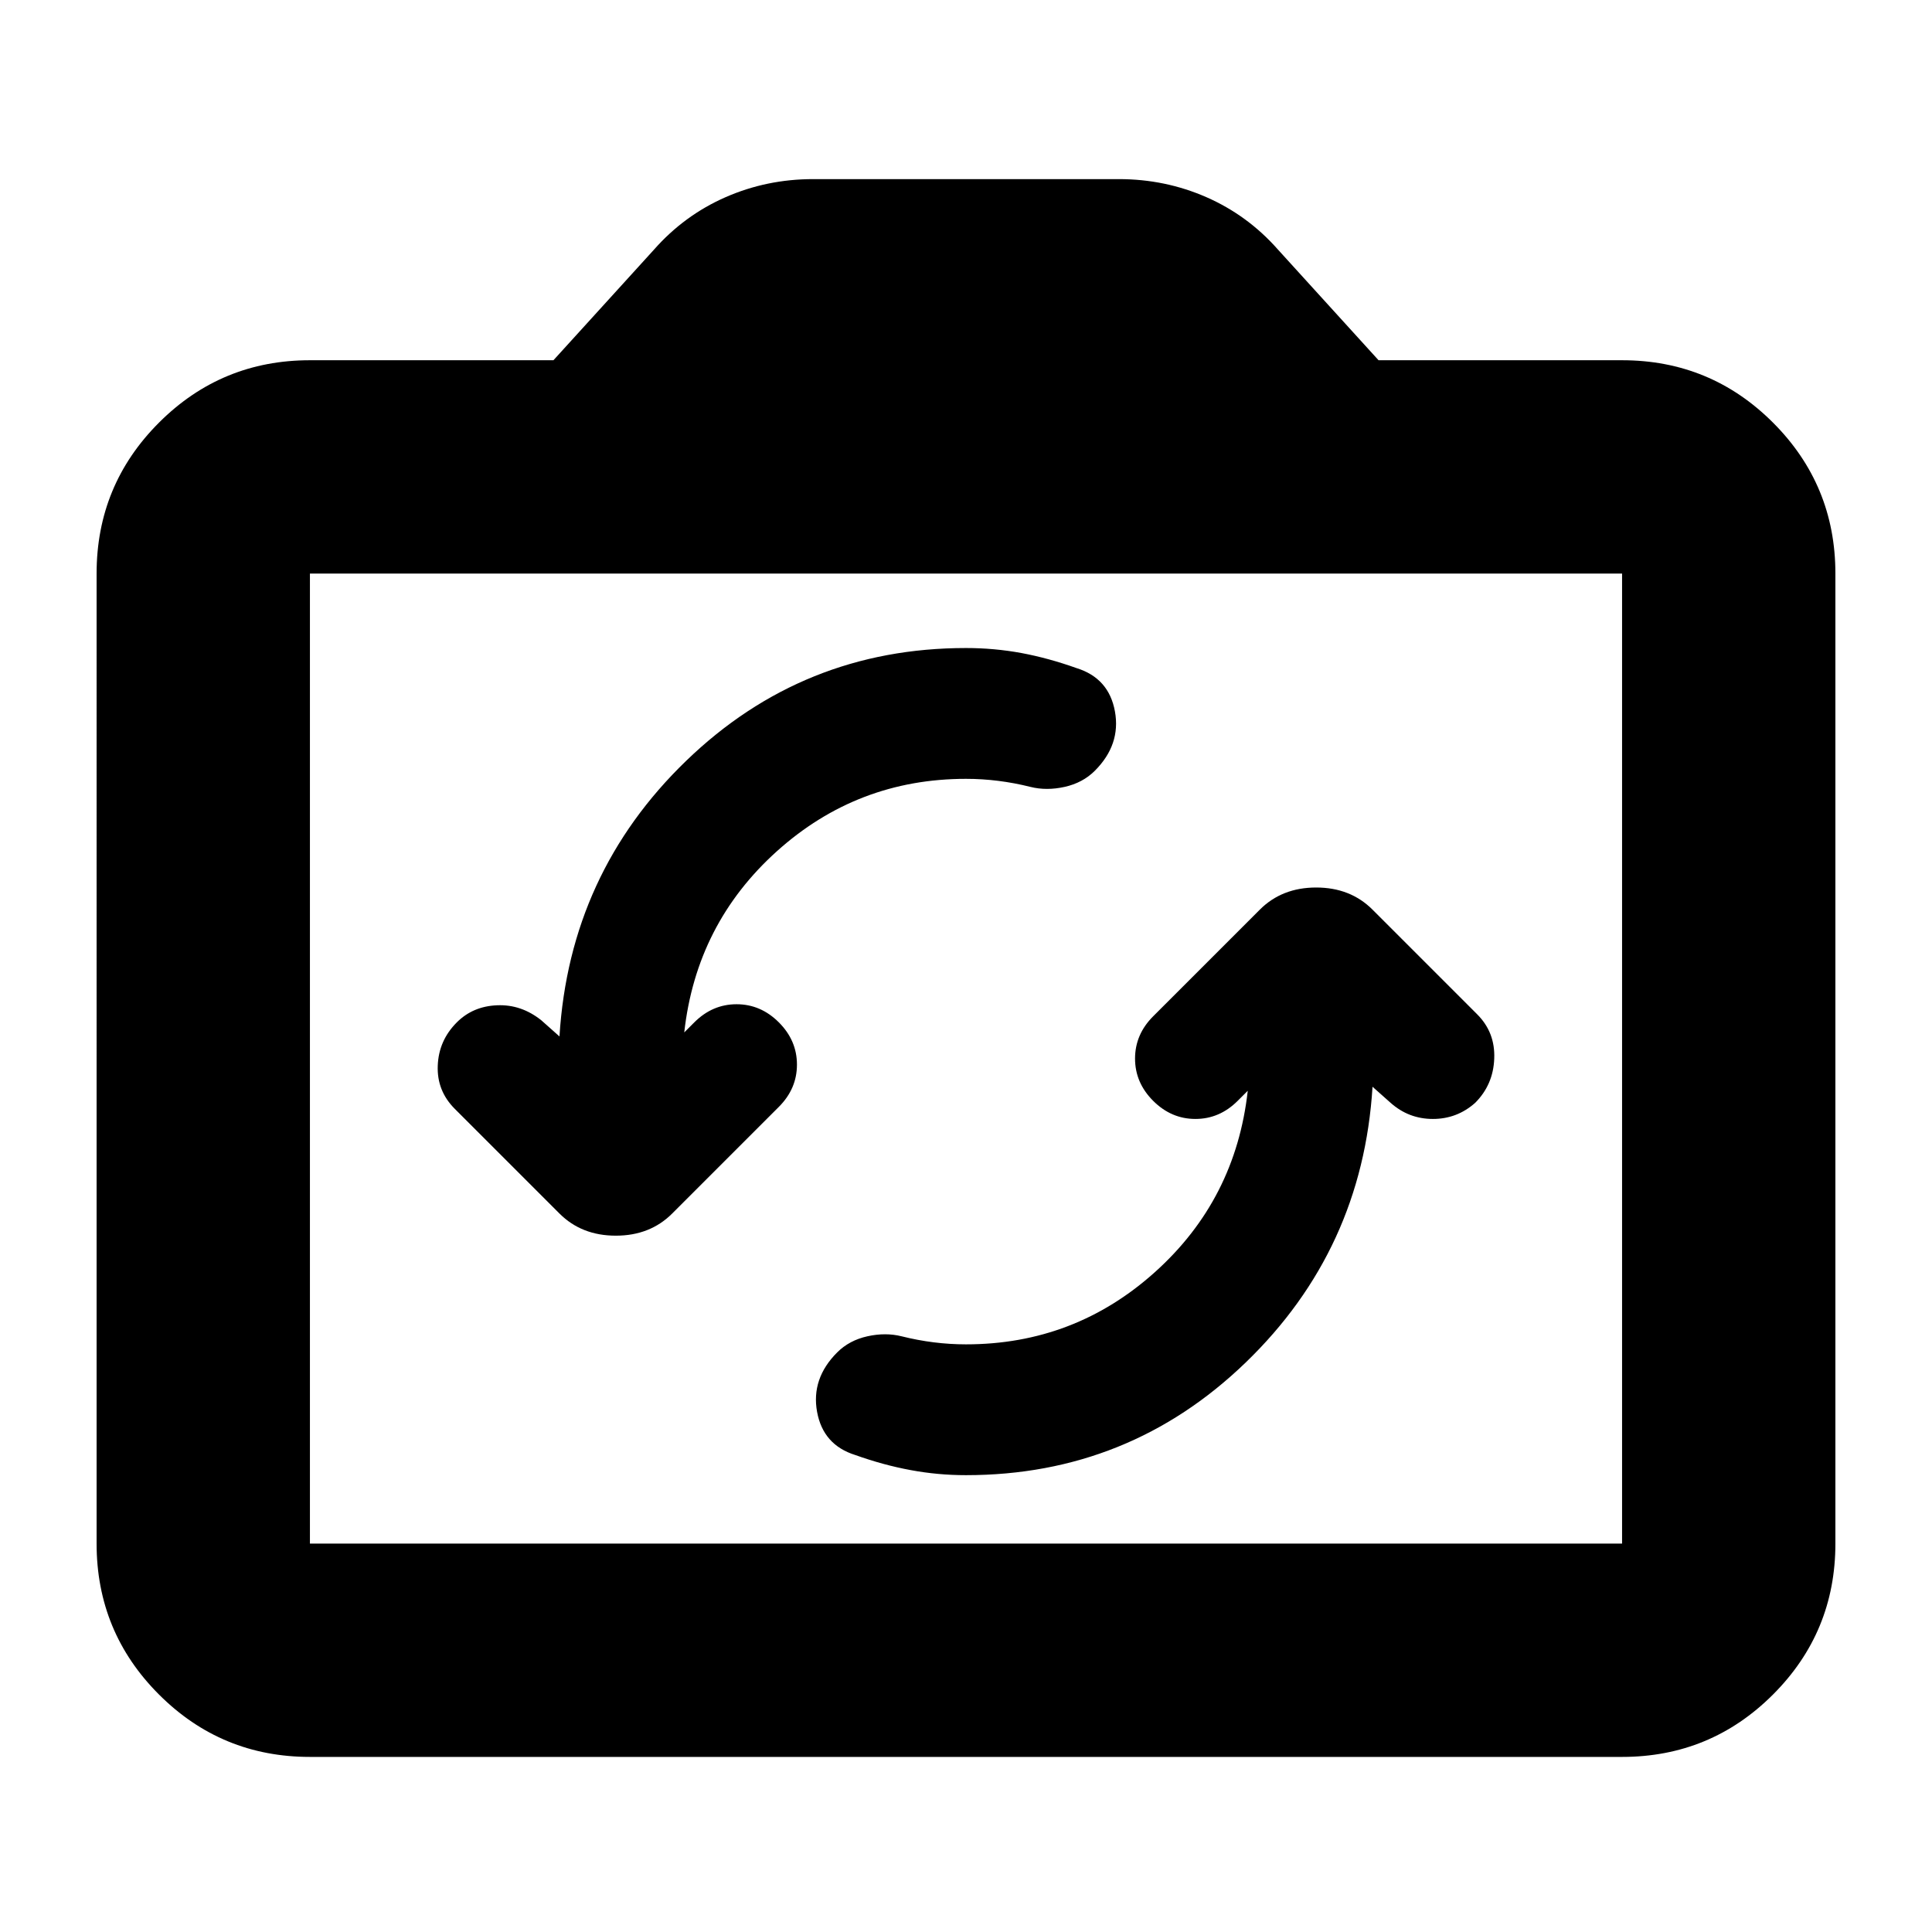 <svg xmlns="http://www.w3.org/2000/svg" height="24" width="24"><path d="M15.5 13.55q-.15 1.35-1.15 2.25-1 .9-2.35.9-.2 0-.4-.025t-.4-.075q-.2-.05-.425 0-.225.05-.375.2-.325.325-.25.738.075.412.475.537.35.125.687.187.338.063.688.063 2.025 0 3.475-1.4 1.45-1.4 1.575-3.425l.225.2q.225.2.525.2.3 0 .525-.2.225-.225.237-.55.013-.325-.212-.55l-1.3-1.3q-.275-.275-.7-.275-.425 0-.7.275l-1.325 1.325q-.225.225-.225.525 0 .3.225.525.225.225.525.225.3 0 .525-.225Zm-8.55-.675-.225-.2q-.25-.2-.55-.187-.3.012-.5.212-.225.225-.237.537-.013.313.212.538l1.3 1.3q.275.275.7.275.425 0 .7-.275l1.325-1.325q.225-.225.225-.525 0-.3-.225-.525-.225-.225-.525-.225-.3 0-.525.225l-.125.125q.15-1.35 1.15-2.25 1-.9 2.35-.9.2 0 .4.025t.4.075q.2.05.425 0 .225-.05.375-.2.325-.325.25-.738-.075-.412-.475-.537-.35-.125-.687-.188Q12.35 8.05 12 8.05q-2.025 0-3.475 1.4-1.45 1.4-1.575 3.425Zm-3.1 8.95q-1.1 0-1.875-.775-.775-.775-.775-1.875V7.125q0-1.1.775-1.875.775-.775 1.875-.775h3.025L8.125 3.1q.375-.425.887-.65.513-.225 1.088-.225h3.8q.575 0 1.088.225.512.225.887.65l1.25 1.375h3.025q1.1 0 1.875.775.775.775.775 1.875v12.05q0 1.1-.775 1.875-.775.775-1.875.775Zm16.3-2.65V7.125H3.85v12.05ZM12 13.15Z"/></svg>